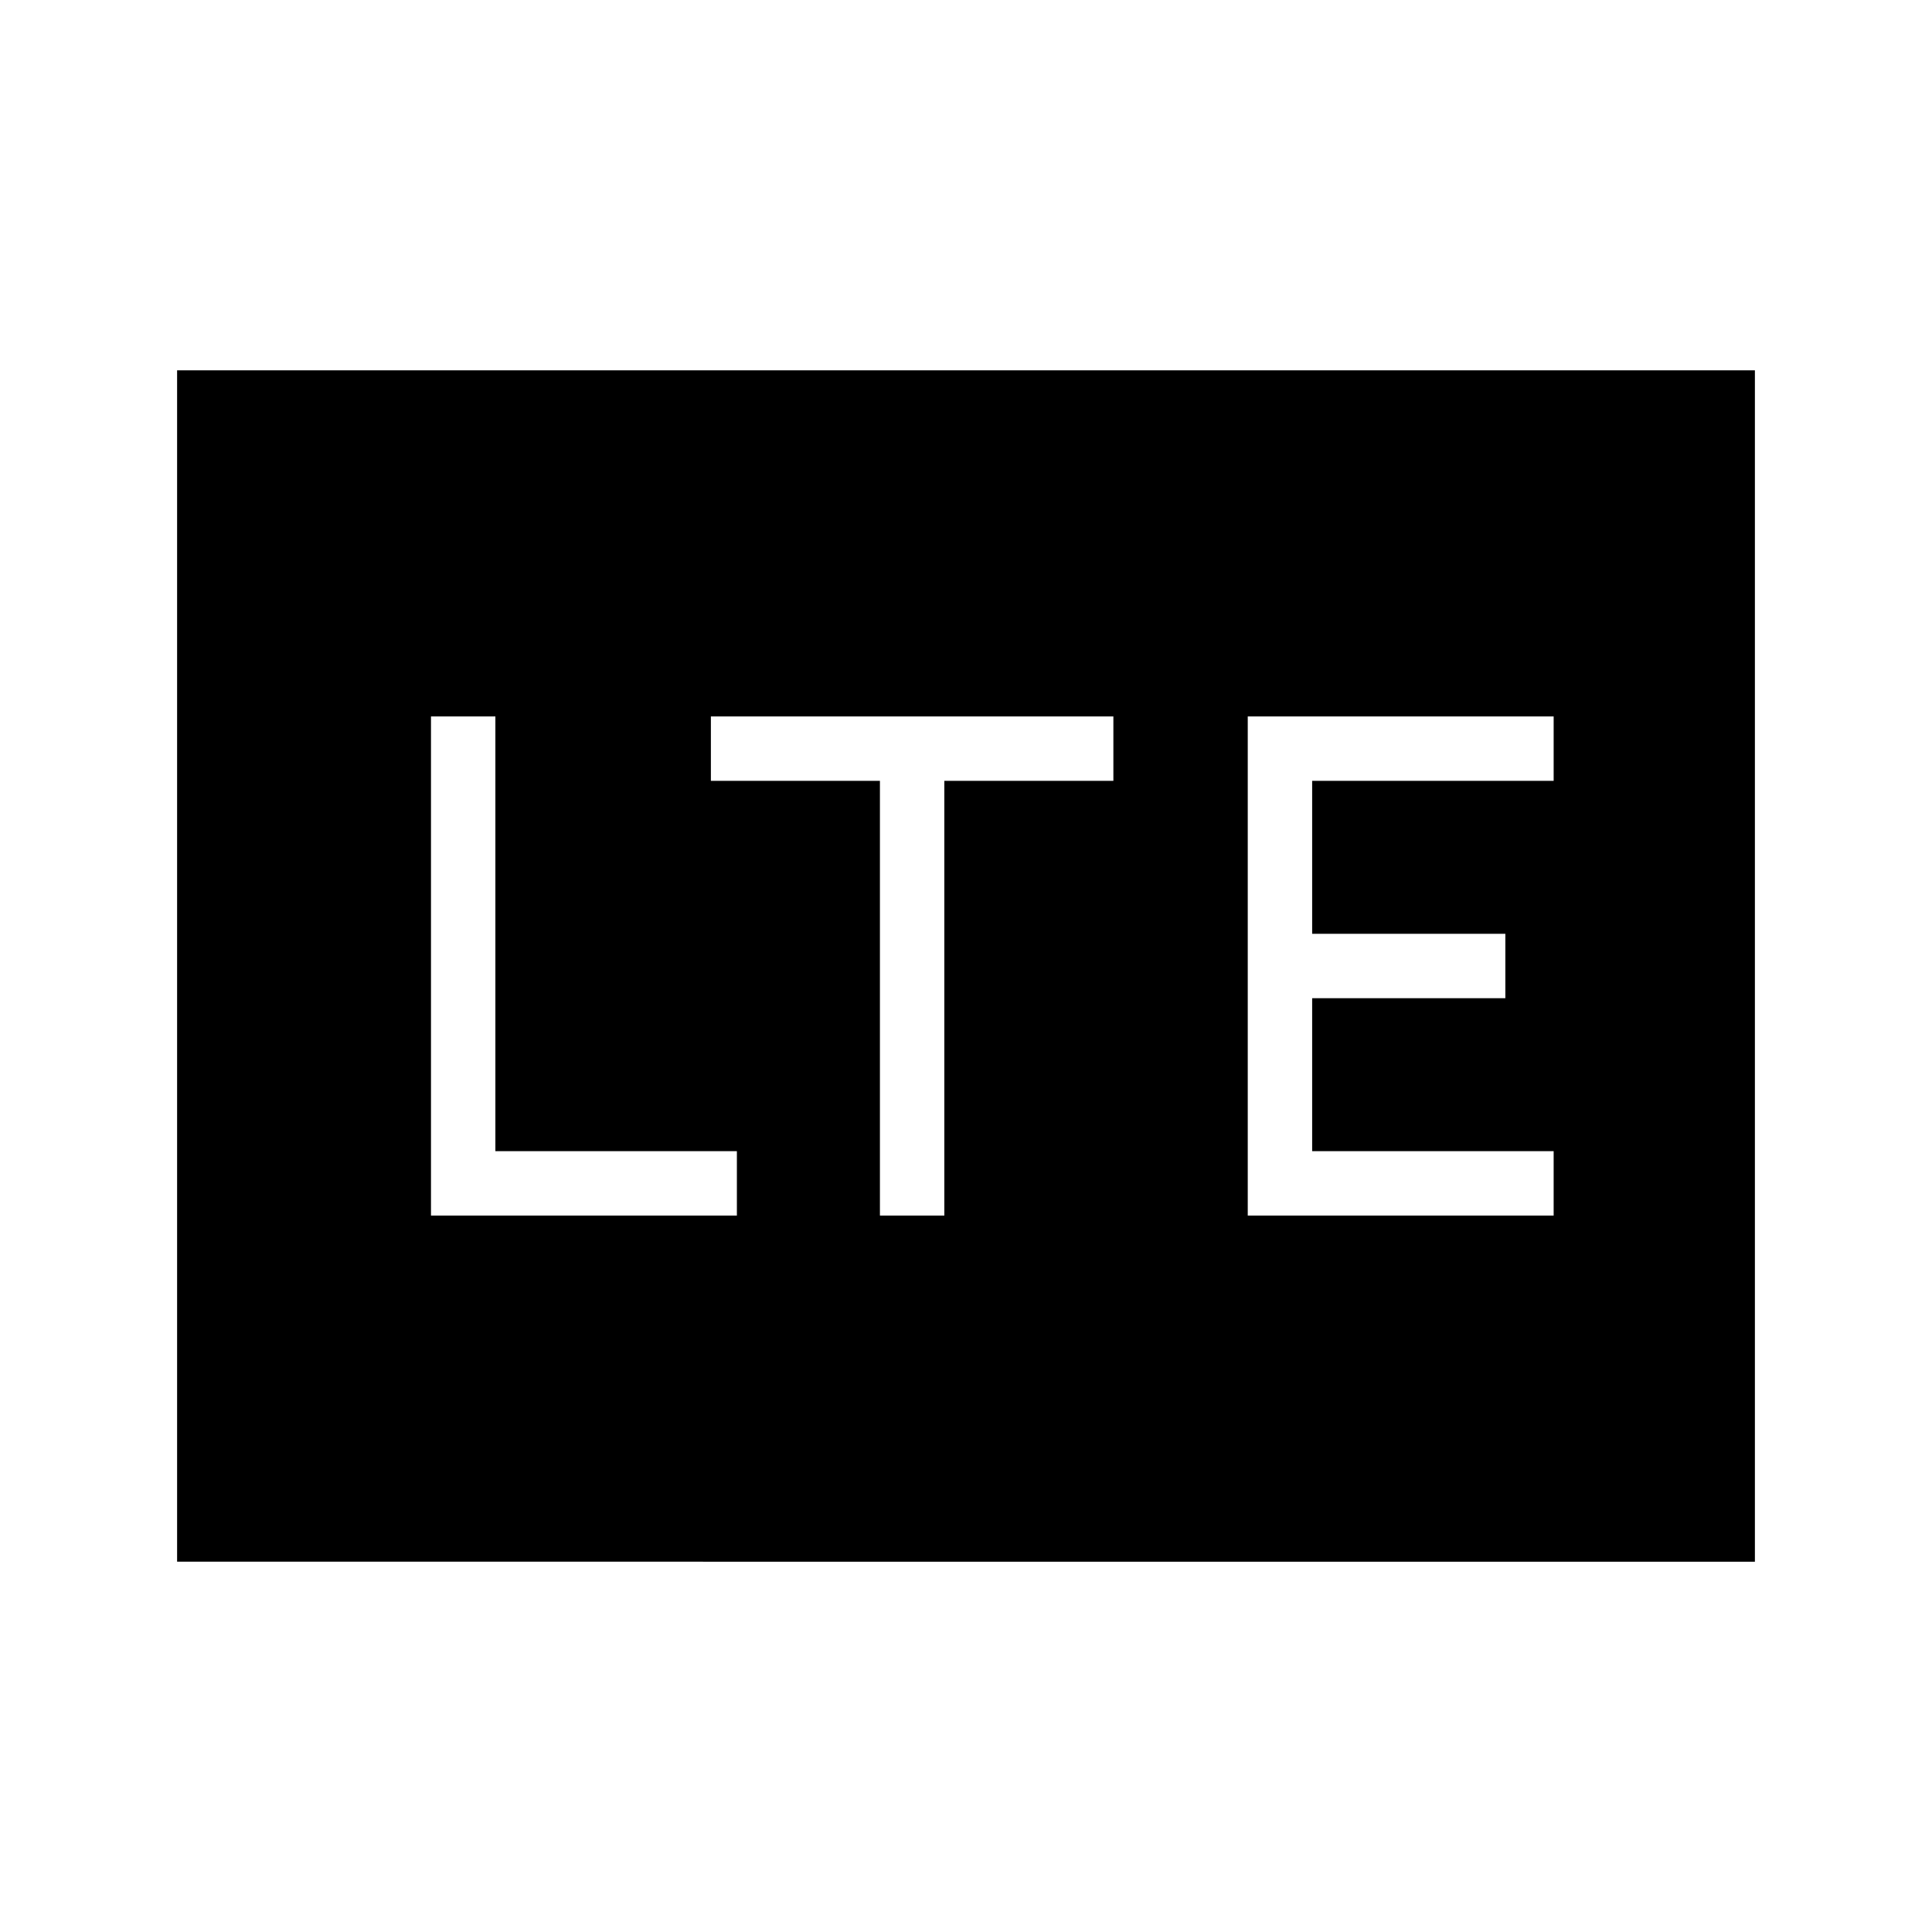 <svg xmlns="http://www.w3.org/2000/svg" height="20" viewBox="0 96 960 960" width="20"><path d="M214.154 700h152v-32h-120V452h-32v248Zm223.077 0h32V484h84v-32h-200v32h84v216ZM620 700h152v-32H652v-76h96v-32h-96v-76h120v-32H620v248ZM88 872V280h784v592H88Z"/></svg>